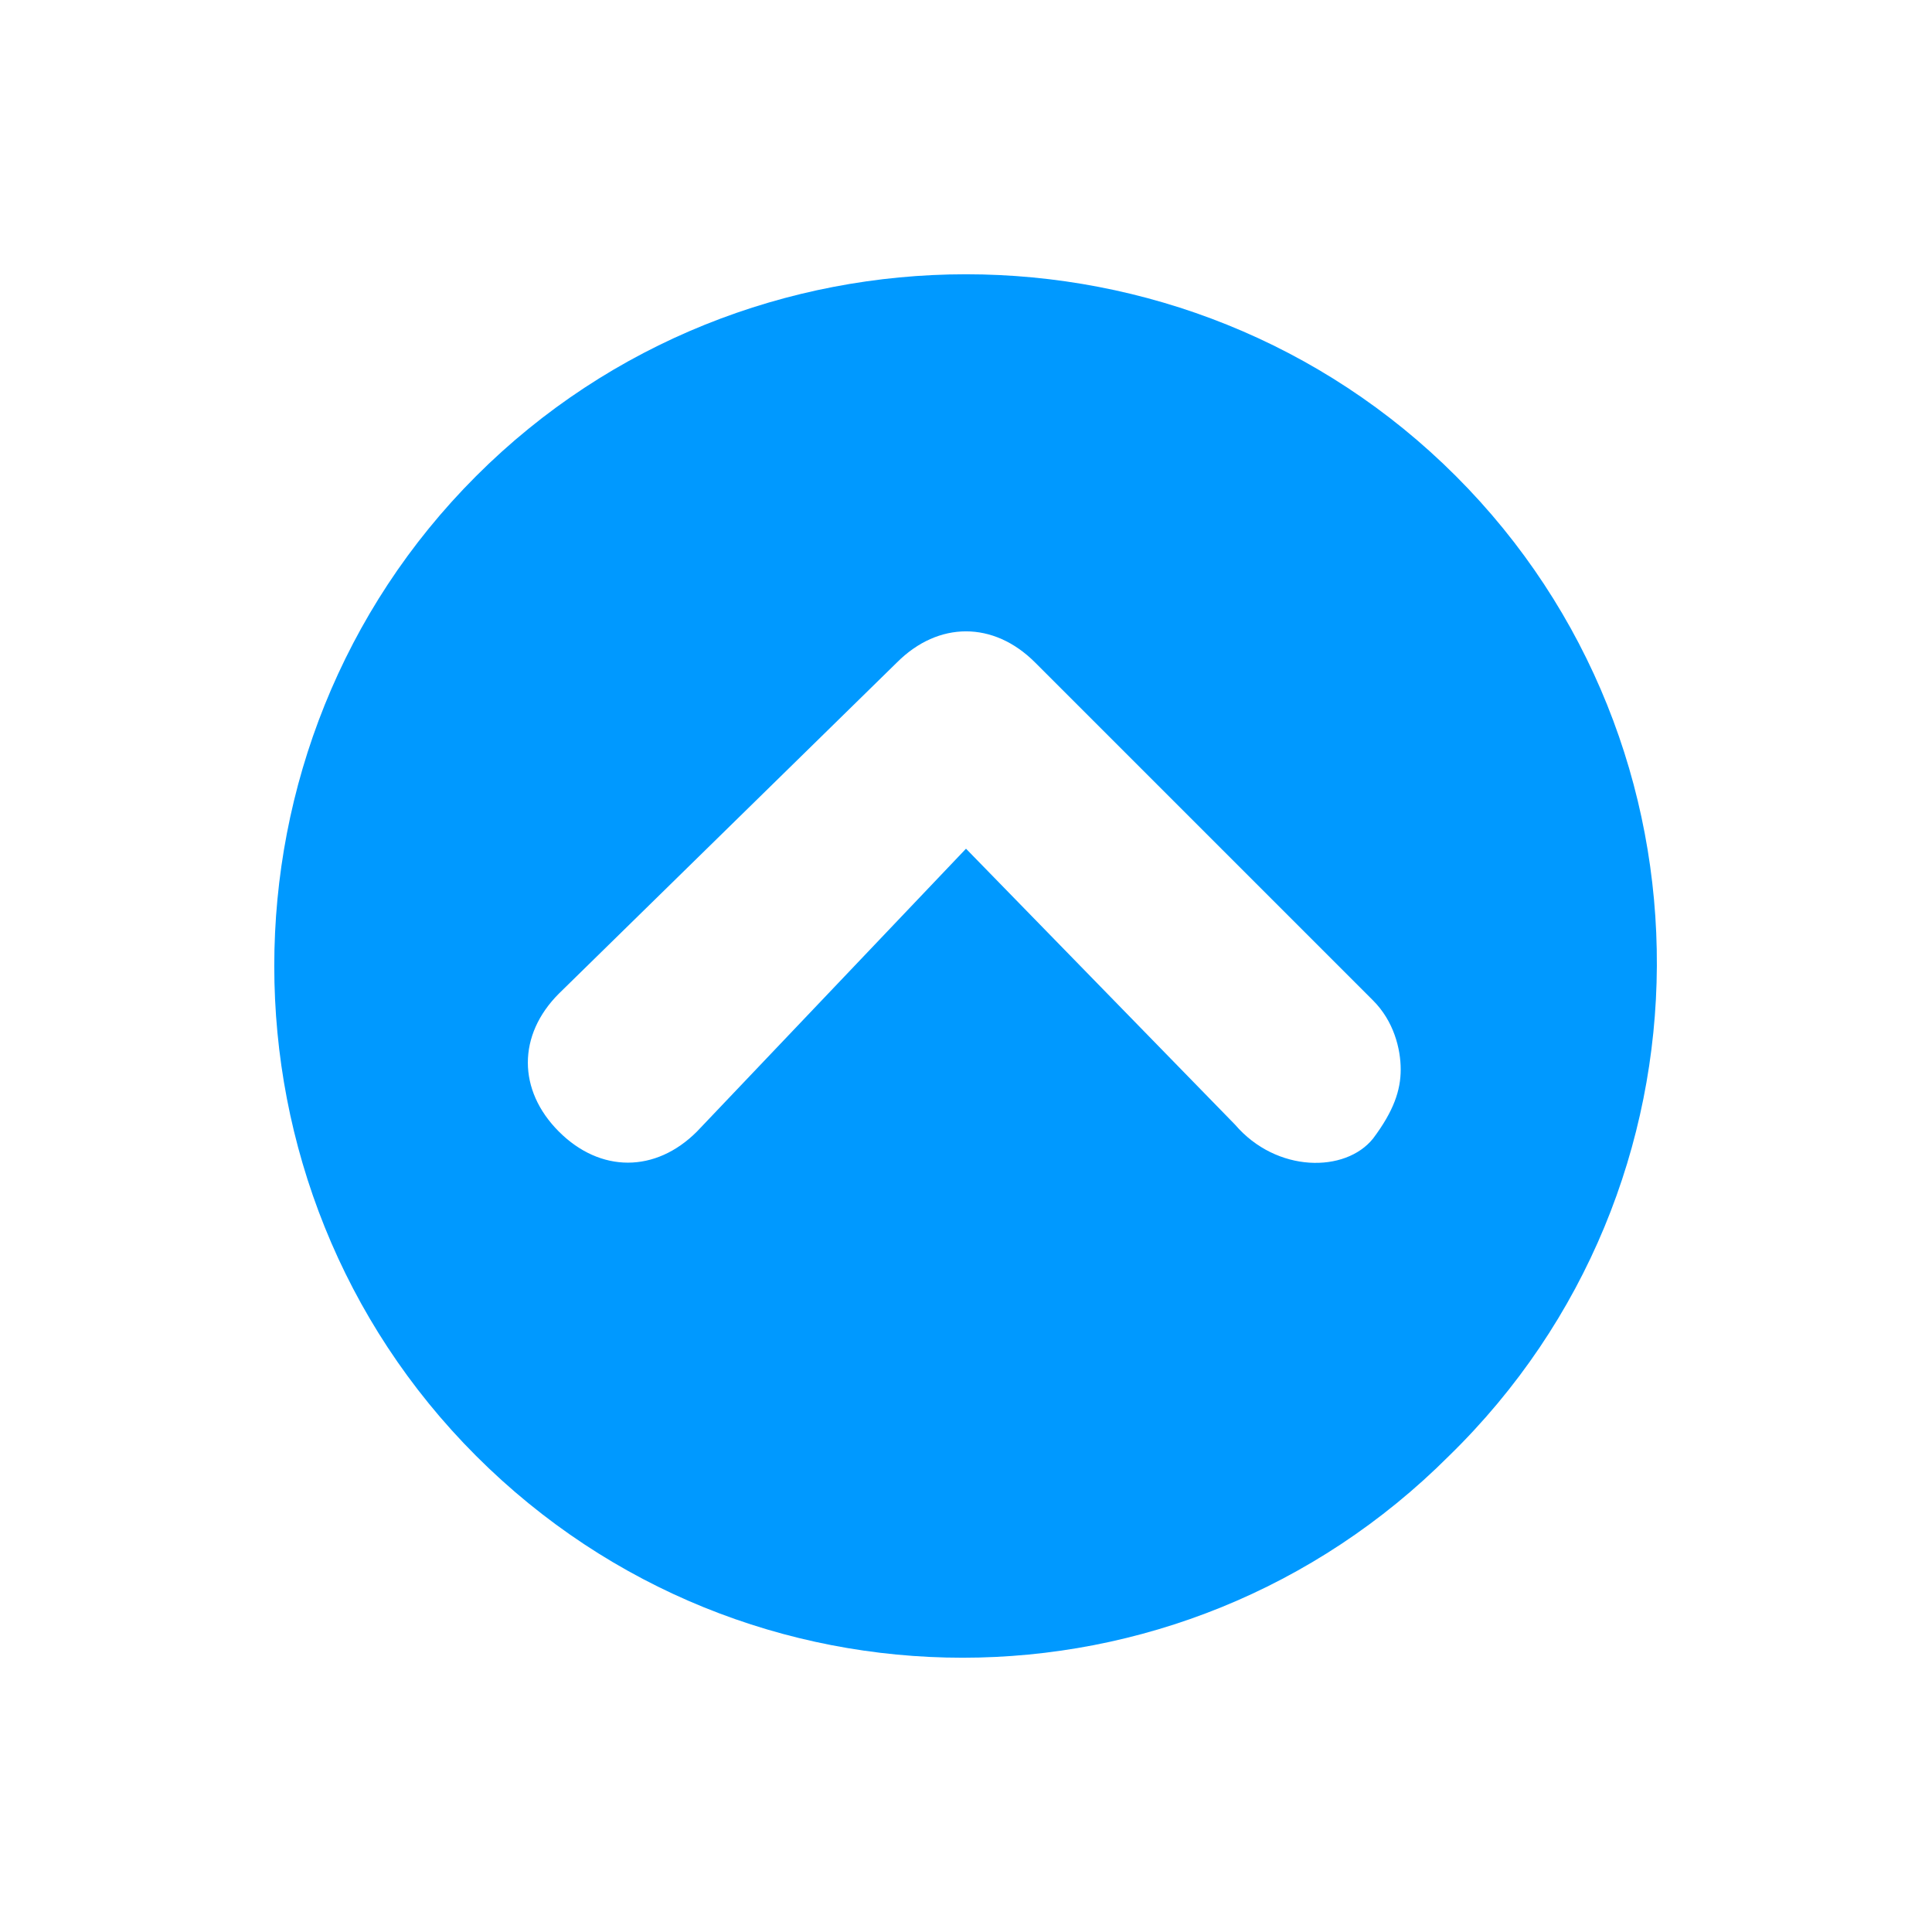 <?xml version="1.0" encoding="utf-8"?>
<!-- Generator: Adobe Illustrator 23.0.1, SVG Export Plug-In . SVG Version: 6.00 Build 0)  -->
<svg version="1.1" id="Layer_1" xmlns="http://www.w3.org/2000/svg" xmlns:xlink="http://www.w3.org/1999/xlink" x="0px" y="0px"
	 viewBox="0 0 28 28" style="enable-background:new 0 0 28 28;" xml:space="preserve">
<style type="text/css">
	.st0{fill:#0099FF;}
</style>
<path class="st0" d="M21.1,6.9C17.2,3,10.8,3,6.9,6.9S3,17.2,6.9,21.1s10.2,3.9,14.1,0C25,17.2,25,10.8,21.1,6.9z M19.9,16.5
	c-0.4,0.5-1.4,0.5-2-0.2l-3.9-4l-3.9,4.1c-0.6,0.6-1.4,0.6-2,0s-0.6-1.4,0-2L13,9.6c0.6-0.6,1.4-0.6,2,0l4.9,4.9
	c0.3,0.3,0.4,0.7,0.4,1S20.2,16.1,19.9,16.5z"/>
</svg>
